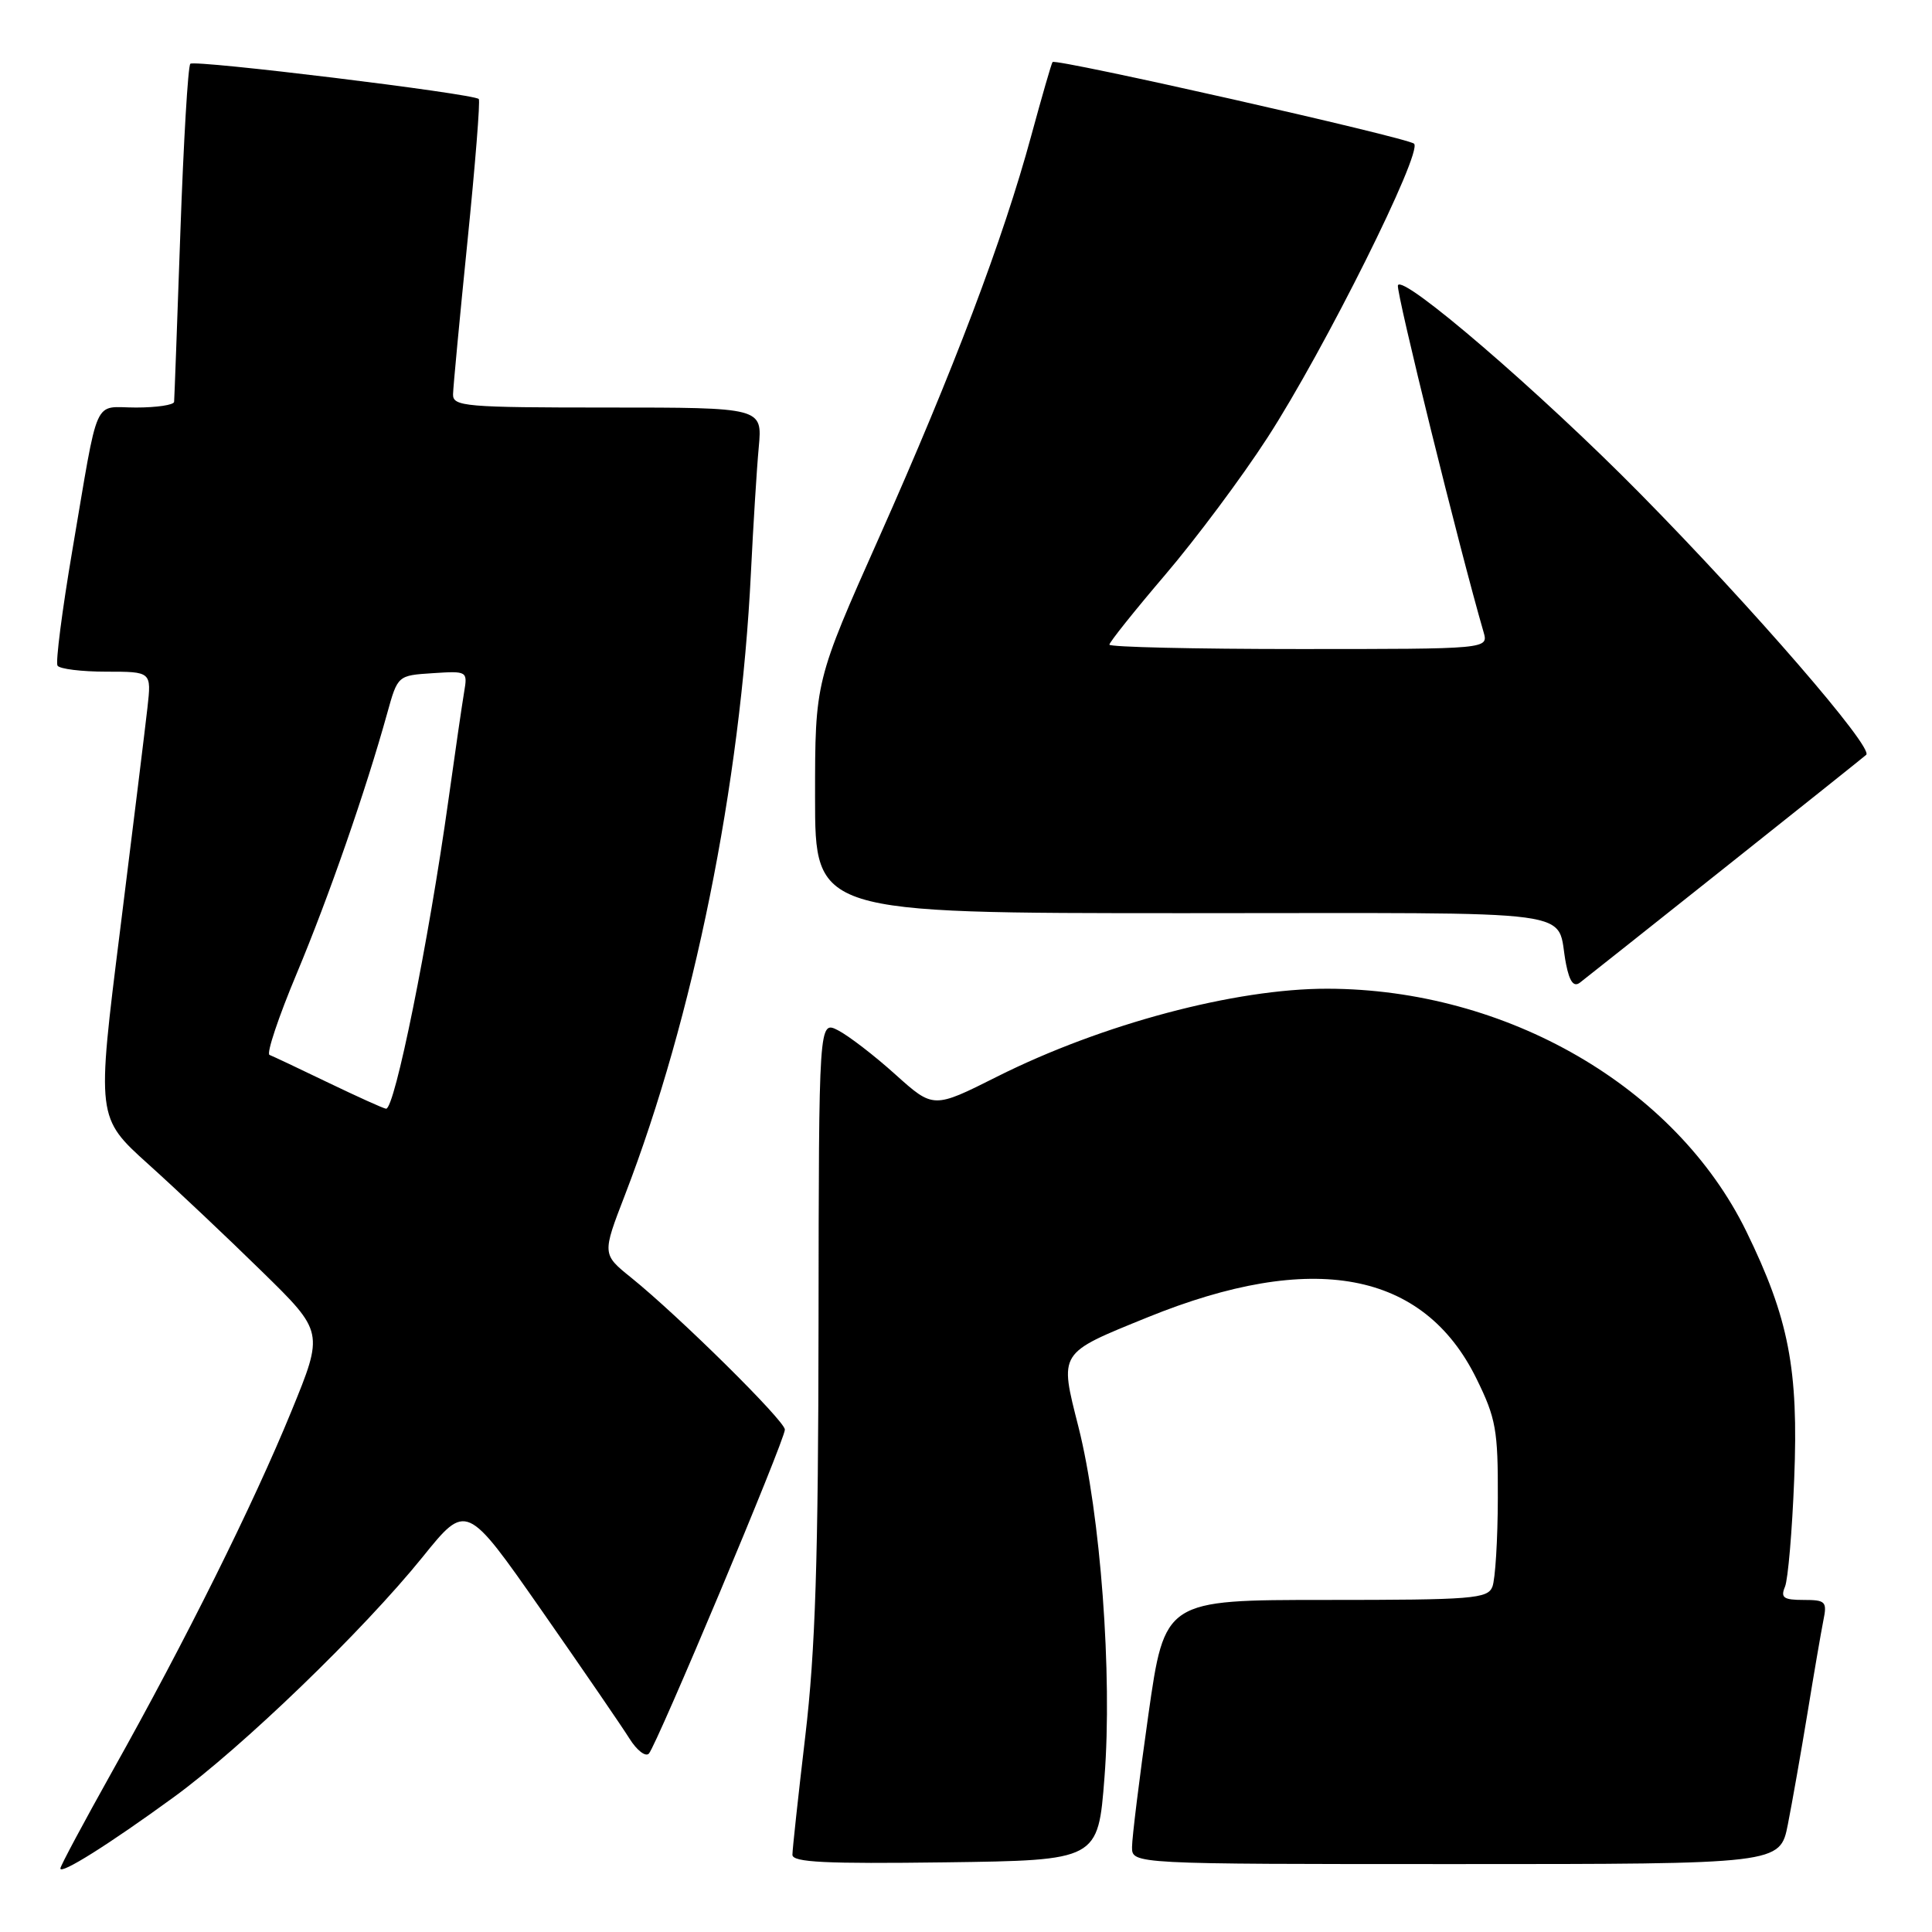 <?xml version="1.0" encoding="UTF-8" standalone="no"?>
<!DOCTYPE svg PUBLIC "-//W3C//DTD SVG 1.1//EN" "http://www.w3.org/Graphics/SVG/1.1/DTD/svg11.dtd" >
<svg xmlns="http://www.w3.org/2000/svg" xmlns:xlink="http://www.w3.org/1999/xlink" version="1.1" viewBox="0 0 256 256">
 <g >
 <path fill="currentColor"
d=" M 23.00 238.15 C 32.11 231.52 48.10 216.09 56.00 206.31 C 61.80 199.12 61.80 199.12 71.71 213.31 C 77.16 221.12 82.42 228.79 83.40 230.36 C 84.38 231.93 85.54 232.83 85.98 232.36 C 87.03 231.21 104.01 190.79 104.00 189.43 C 104.00 188.27 89.96 174.40 83.64 169.30 C 79.78 166.19 79.78 166.19 82.81 158.34 C 91.89 134.79 98.13 103.97 99.50 75.91 C 99.81 69.64 100.27 62.14 100.54 59.25 C 101.02 54.00 101.02 54.00 80.51 54.00 C 61.63 54.00 60.00 53.86 60.03 52.25 C 60.05 51.29 60.91 42.17 61.94 32.00 C 62.97 21.82 63.65 13.33 63.44 13.12 C 62.75 12.41 25.77 7.89 25.22 8.45 C 24.91 8.75 24.32 18.79 23.90 30.75 C 23.48 42.71 23.11 52.84 23.07 53.25 C 23.03 53.66 20.76 54.00 18.02 54.00 C 12.24 54.00 13.16 51.94 9.58 72.95 C 8.23 80.89 7.35 87.75 7.62 88.20 C 7.89 88.64 10.81 89.00 14.09 89.00 C 20.07 89.00 20.07 89.00 19.54 93.75 C 19.25 96.36 17.61 109.66 15.91 123.29 C 12.80 148.08 12.80 148.08 19.65 154.26 C 23.42 157.65 30.19 164.05 34.70 168.47 C 42.91 176.50 42.91 176.50 38.61 187.00 C 33.57 199.32 24.57 217.42 14.90 234.67 C 11.11 241.45 8.00 247.25 8.00 247.58 C 8.00 248.43 14.42 244.40 23.00 238.15 Z  M 146.35 235.50 C 147.41 221.92 145.83 200.65 142.90 189.07 C 140.37 179.08 140.18 179.38 152.04 174.56 C 173.94 165.66 188.63 168.40 195.64 182.68 C 198.22 187.92 198.50 189.49 198.47 198.50 C 198.46 204.00 198.13 209.29 197.75 210.25 C 197.13 211.84 195.12 212.00 175.70 212.00 C 154.33 212.00 154.33 212.00 152.16 227.25 C 150.97 235.64 150.00 243.51 150.00 244.75 C 150.00 247.00 150.00 247.00 192.93 247.00 C 235.86 247.00 235.86 247.00 236.90 241.75 C 237.47 238.86 238.64 232.22 239.50 227.00 C 240.35 221.78 241.30 216.26 241.60 214.75 C 242.12 212.21 241.92 212.00 238.97 212.00 C 236.33 212.00 235.91 211.70 236.52 210.25 C 236.92 209.29 237.47 202.88 237.74 196.00 C 238.33 181.41 237.03 174.70 231.39 163.15 C 222.02 144.01 199.65 131.05 175.88 131.01 C 163.68 130.99 146.01 135.69 132.12 142.66 C 123.68 146.90 123.68 146.90 118.65 142.38 C 115.89 139.89 112.47 137.26 111.06 136.53 C 108.50 135.21 108.50 135.21 108.46 175.35 C 108.43 206.65 108.04 218.70 106.71 230.00 C 105.77 237.97 105.00 245.07 105.00 245.77 C 105.00 246.77 109.40 246.98 125.25 246.77 C 145.50 246.50 145.50 246.50 146.35 235.50 Z  M 228.50 115.01 C 238.40 107.14 246.85 100.40 247.28 100.02 C 248.32 99.12 232.25 80.55 217.37 65.45 C 204.07 51.95 185.76 36.21 185.23 37.81 C 184.96 38.63 193.41 72.84 196.58 83.75 C 197.23 86.00 197.23 86.00 172.12 86.00 C 158.30 86.00 147.00 85.74 147.00 85.42 C 147.00 85.10 150.33 80.93 154.39 76.17 C 158.46 71.40 164.56 63.23 167.94 58.00 C 175.46 46.40 188.56 20.13 187.37 19.04 C 186.48 18.23 139.93 7.72 139.47 8.22 C 139.33 8.37 138.06 12.78 136.64 18.00 C 132.94 31.65 126.32 49.12 116.54 71.09 C 108.00 90.26 108.00 90.26 108.00 105.63 C 108.00 121.00 108.00 121.00 156.93 121.00 C 211.39 121.00 206.00 120.28 207.52 127.80 C 207.98 130.09 208.53 130.82 209.34 130.21 C 209.98 129.72 218.60 122.88 228.50 115.01 Z  M 43.50 143.46 C 39.65 141.60 36.15 139.95 35.71 139.78 C 35.28 139.61 36.90 134.76 39.32 128.99 C 43.58 118.81 48.48 104.71 51.31 94.50 C 52.70 89.50 52.70 89.50 57.34 89.20 C 61.92 88.90 61.97 88.93 61.50 91.70 C 61.24 93.24 60.30 99.67 59.42 106.00 C 56.78 124.88 52.29 147.07 51.15 146.91 C 50.79 146.87 47.35 145.31 43.50 143.46 Z "/>
</g>
</svg>